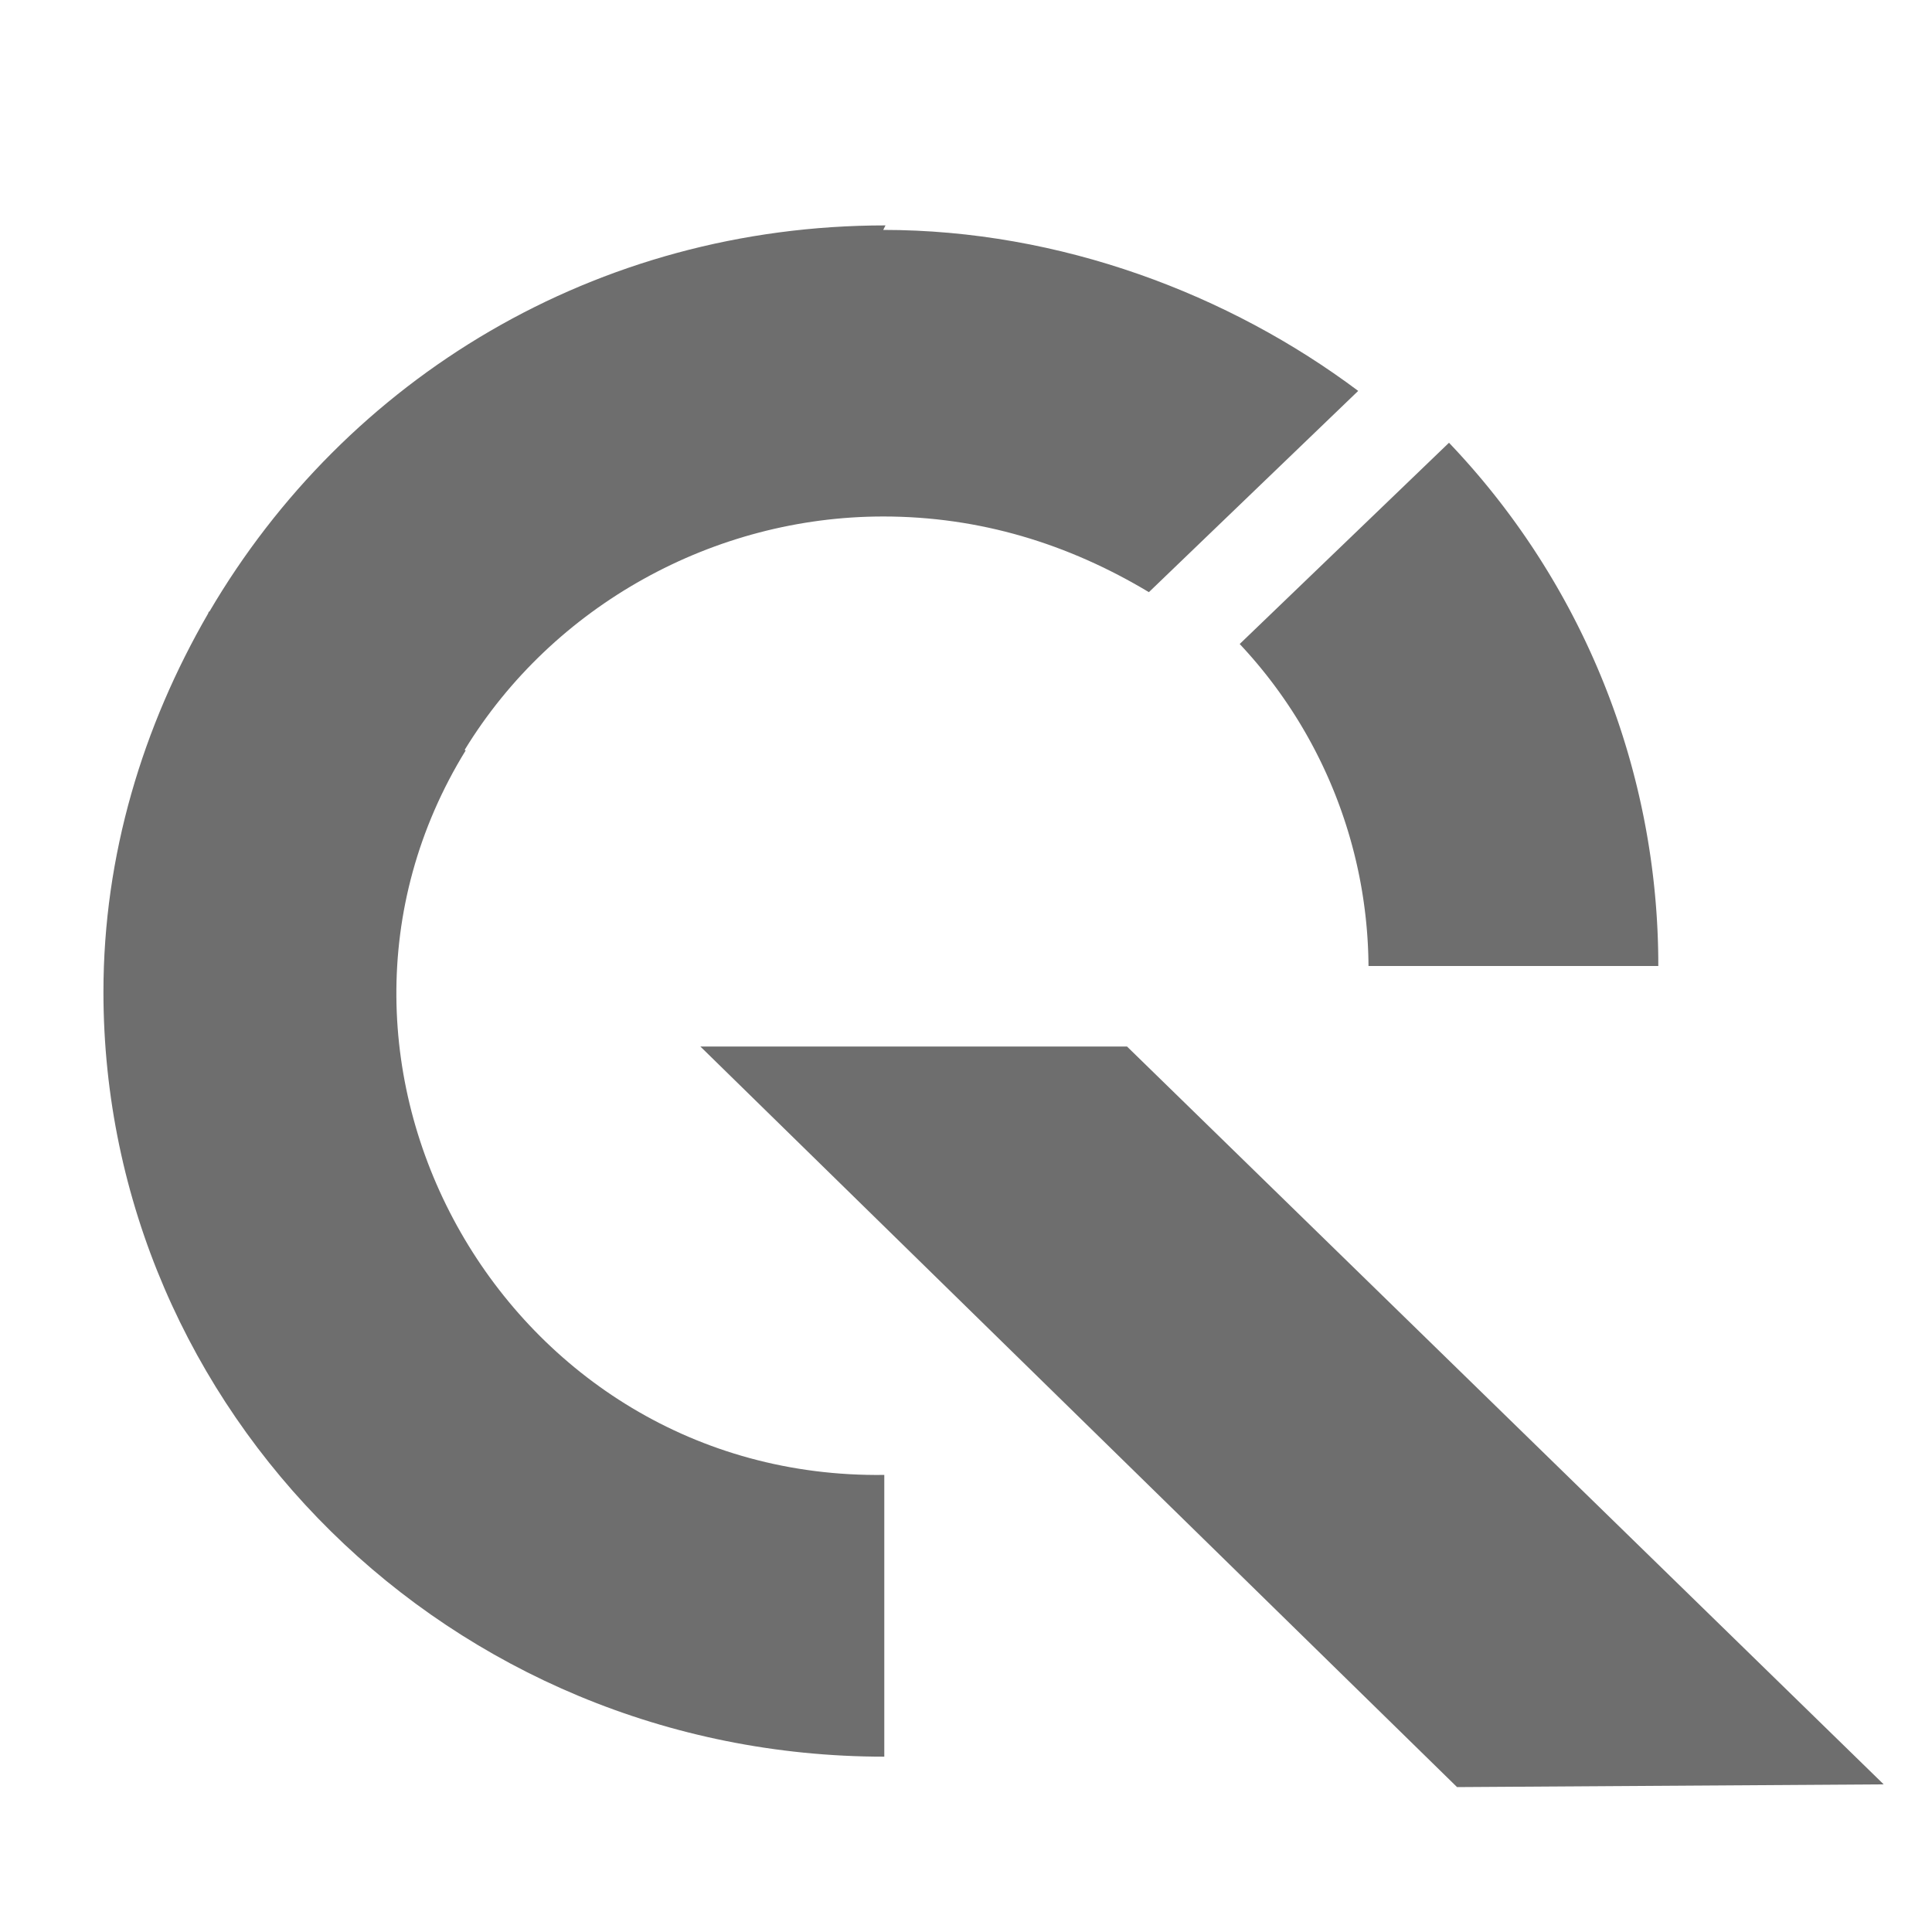 <?xml version="1.0" encoding="UTF-8"?>
<svg version="1.1" viewBox="0 0 24 24" xmlns="http://www.w3.org/2000/svg">
 <g fill="#6e6e6e">
  <path d="m11 2.8c-3.6 0-6.7 1.9-8.4 4.8l-0.006-0.004c-0.003 0.009-0.006 0.017-0.009 0.026-0.81 1.4-1.3 3-1.3 4.7 0 5.2 4.3 9.5 9.7 9.5v-3.5c-4.7 0.063-7.6-5.1-5.2-9l-0.013-0.006c1.1-1.8 3.1-2.9 5.2-2.9 1.2 0 2.3 0.34 3.3 0.94l2.6-2.5c-1.6-1.2-3.7-2-5.9-2z"/>
  <path d="m17 12h3.6a9.4 9.4 0 0 0-2.6-6.5l-2.6 2.5a5.9 5.9 0 0 1 1.6 4"/>
  <path d="m14 13h-5.3l9.4 9.2 5.3-0.034z"/>
 </g>
</svg>
